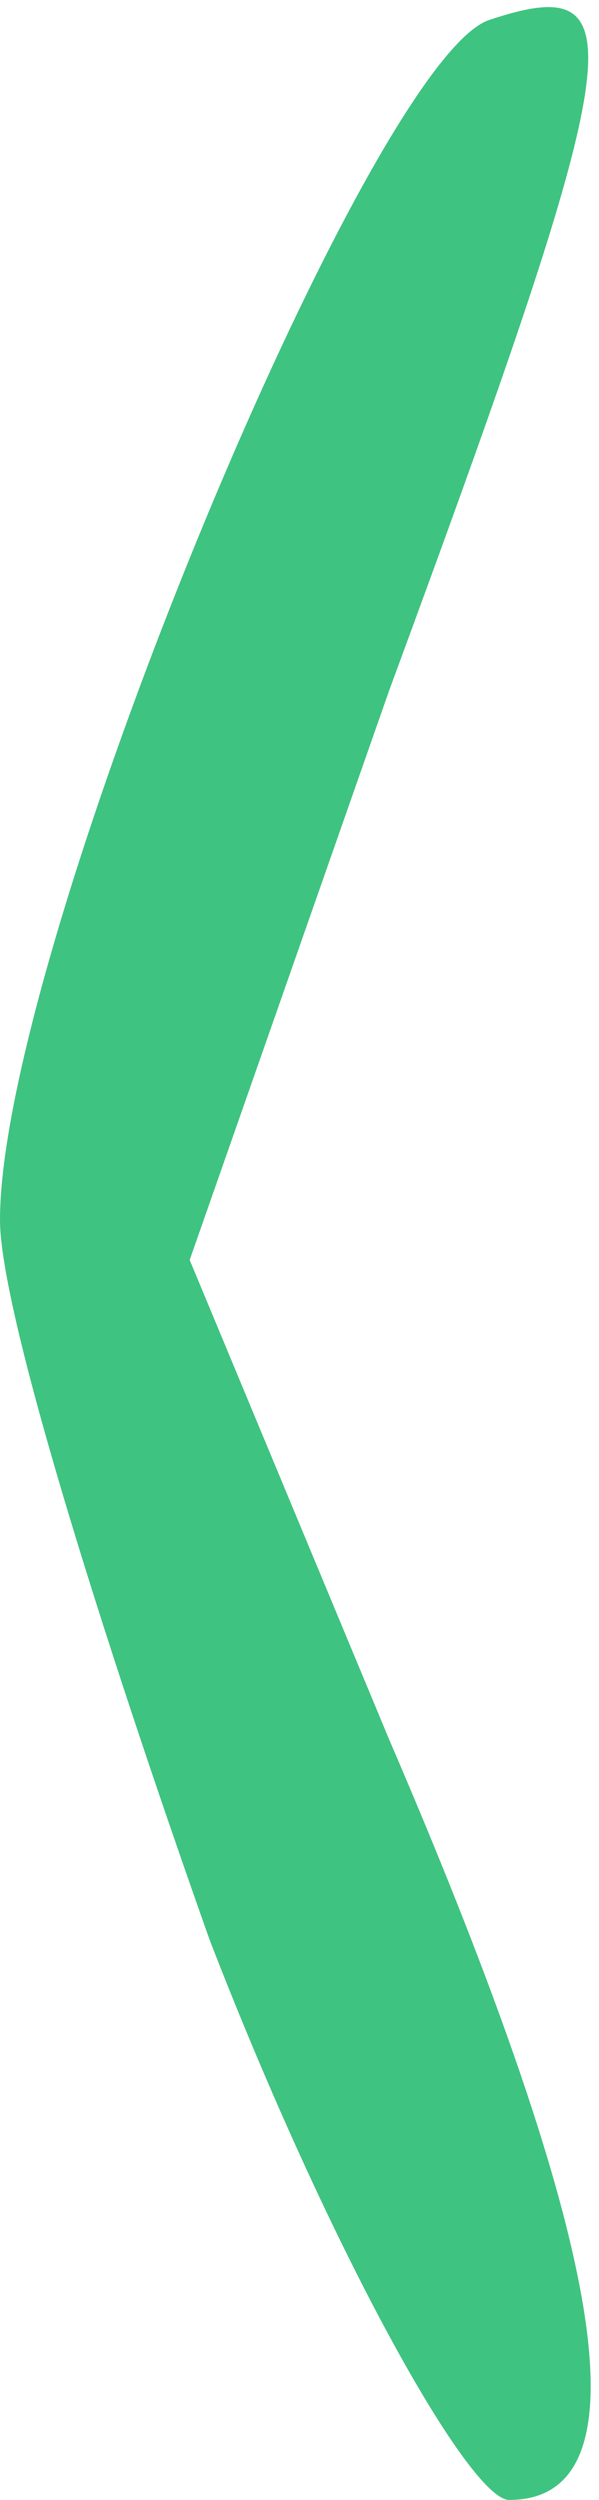 <!DOCTYPE svg PUBLIC "-//W3C//DTD SVG 20010904//EN" "http://www.w3.org/TR/2001/REC-SVG-20010904/DTD/svg10.dtd">
<svg version="1.0" xmlns="http://www.w3.org/2000/svg" width="6px" height="25px" viewBox="0 0 60 250" preserveAspectRatio="xMidYMid meet">
<g id="layer101" fill="#3fc380" stroke="none">
 <path d="M21 194 c-11 -31 -21 -63 -21 -72 0 -27 37 -116 49 -120 15 -5 14 2 -10 67 l-20 57 20 48 c22 51 26 76 12 76 -4 0 -18 -25 -30 -56z"/>
 </g>

</svg>